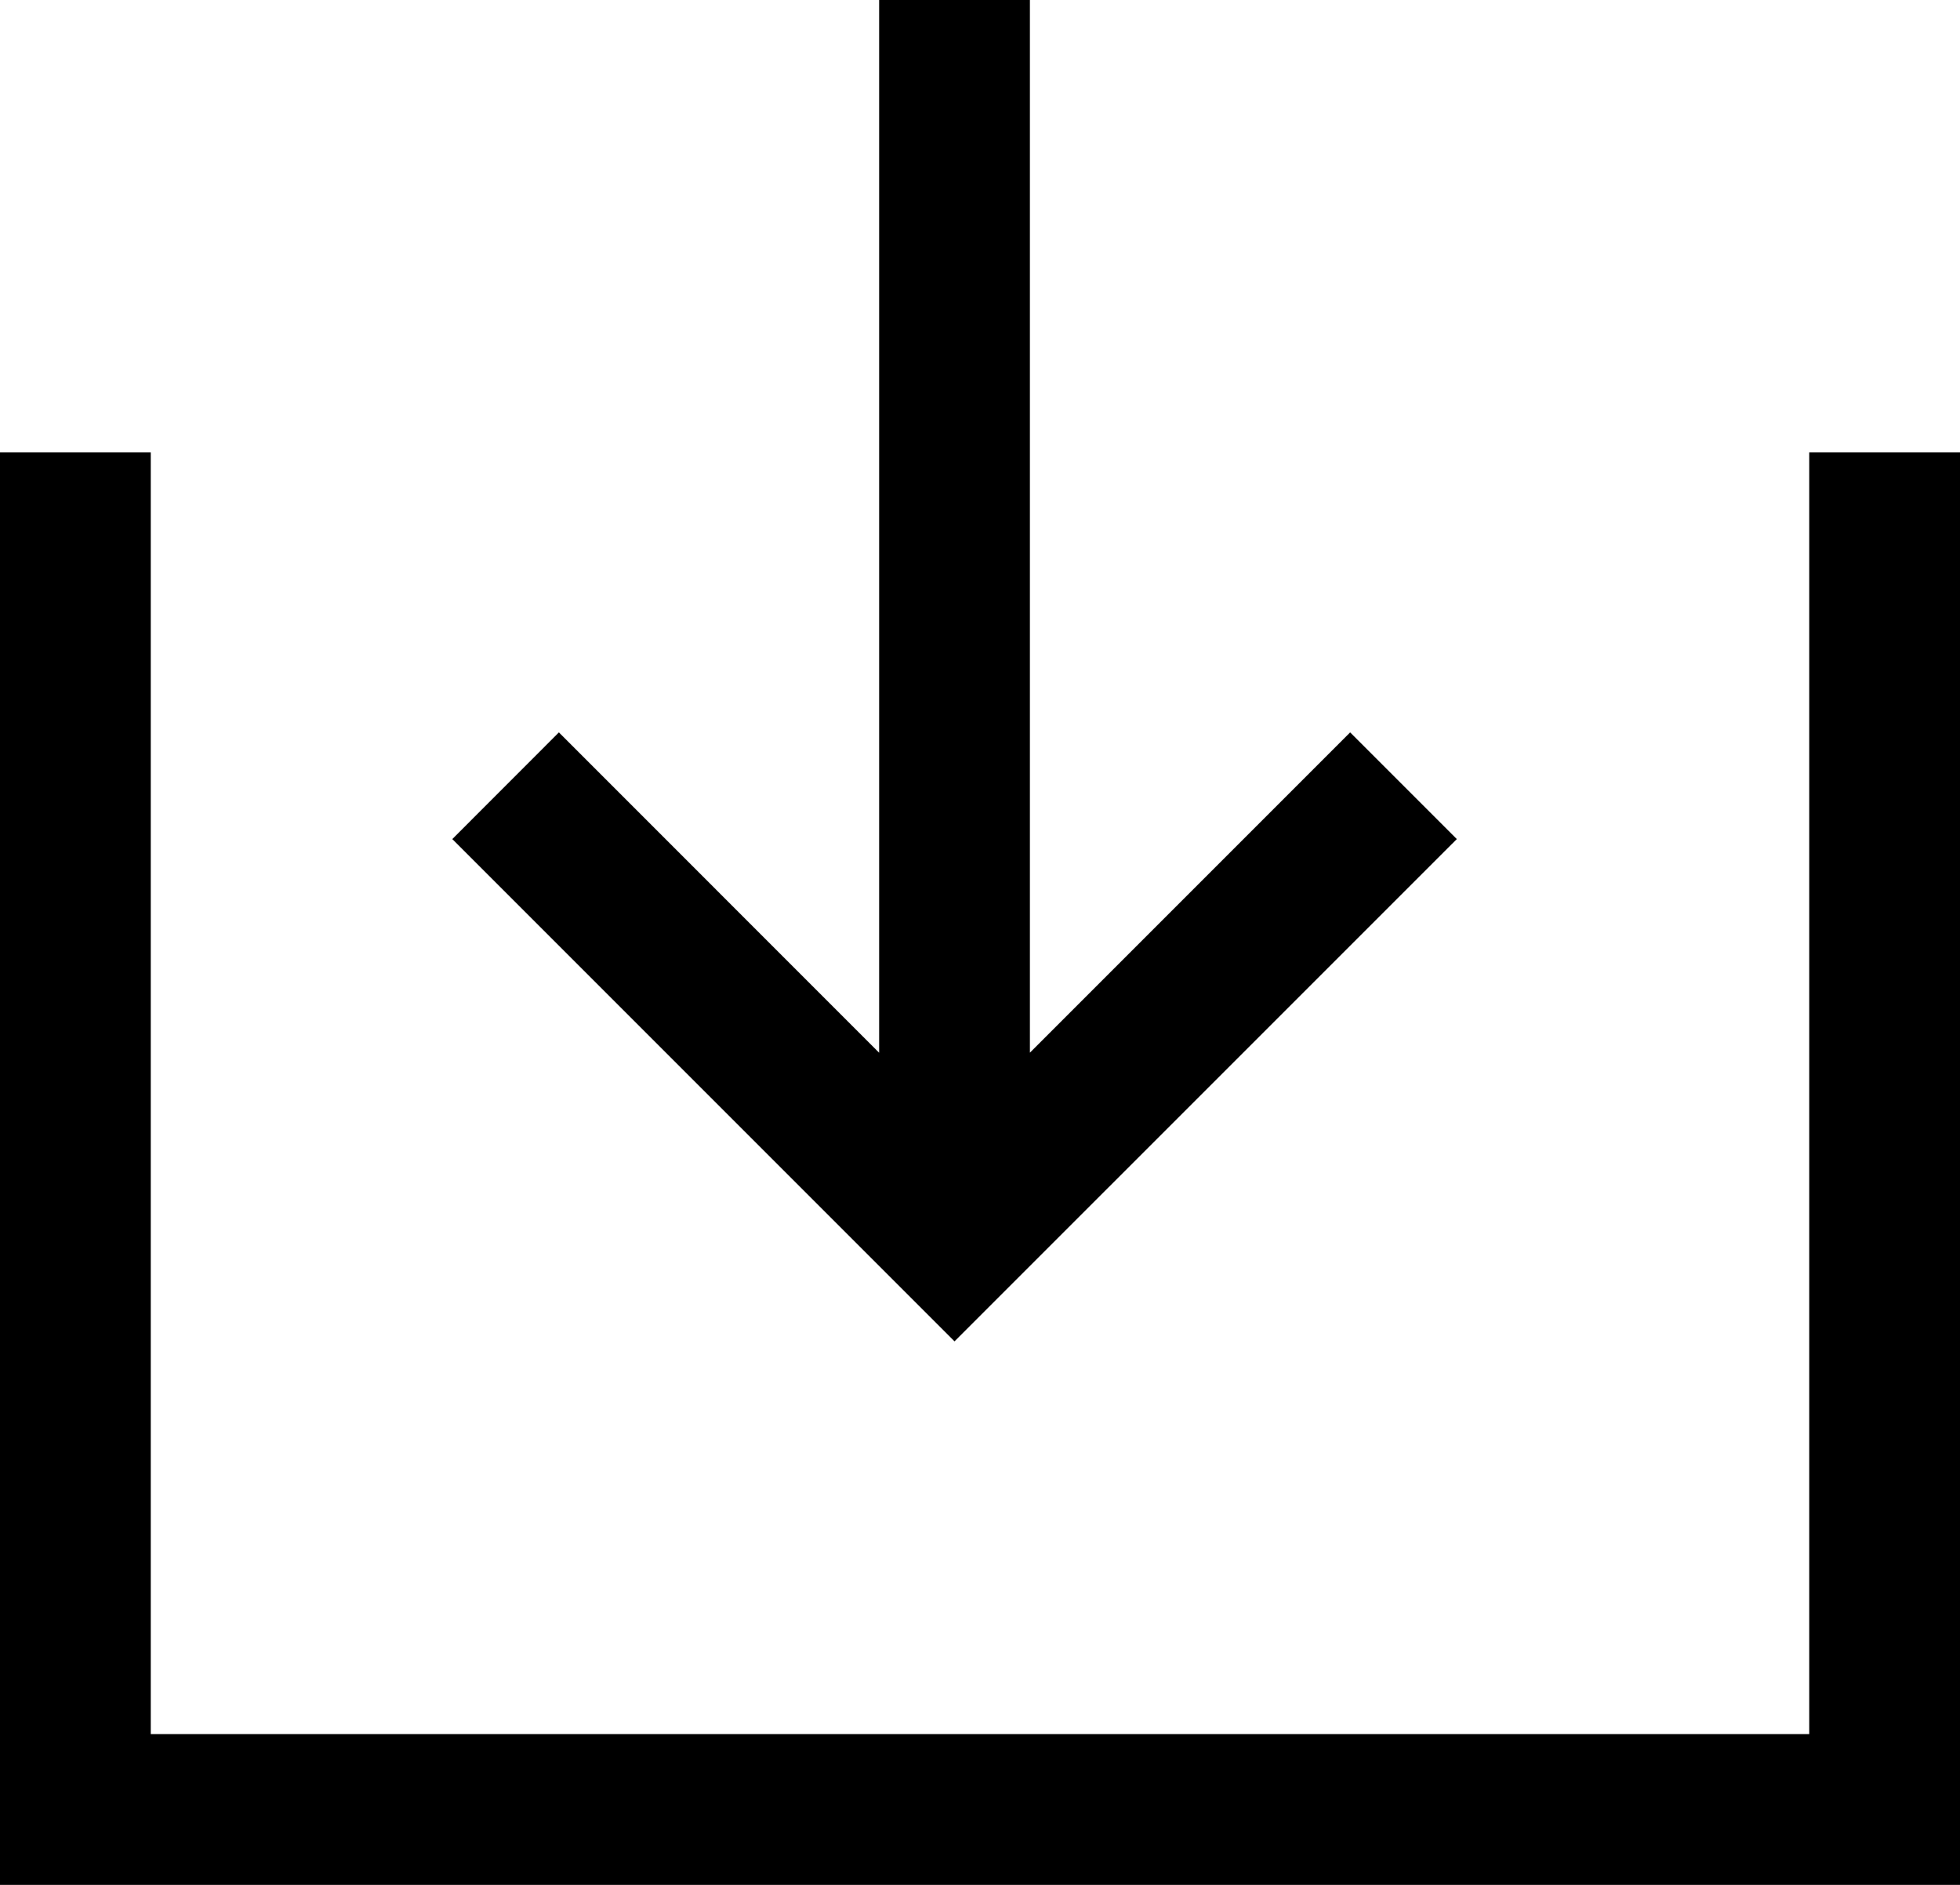 <svg width="26" height="25" viewBox="0 0 26 25" fill="none" xmlns="http://www.w3.org/2000/svg">
<path d="M1 6V24H25V6" stroke="black" stroke-width="2"/>
<path d="M13.662 13.962L17.91 9.714L19.325 11.129L12.662 17.791L6 11.129L7.414 9.714L11.662 13.963V2.52881e-07L13.662 0V13.962Z" fill="black"/>
</svg>